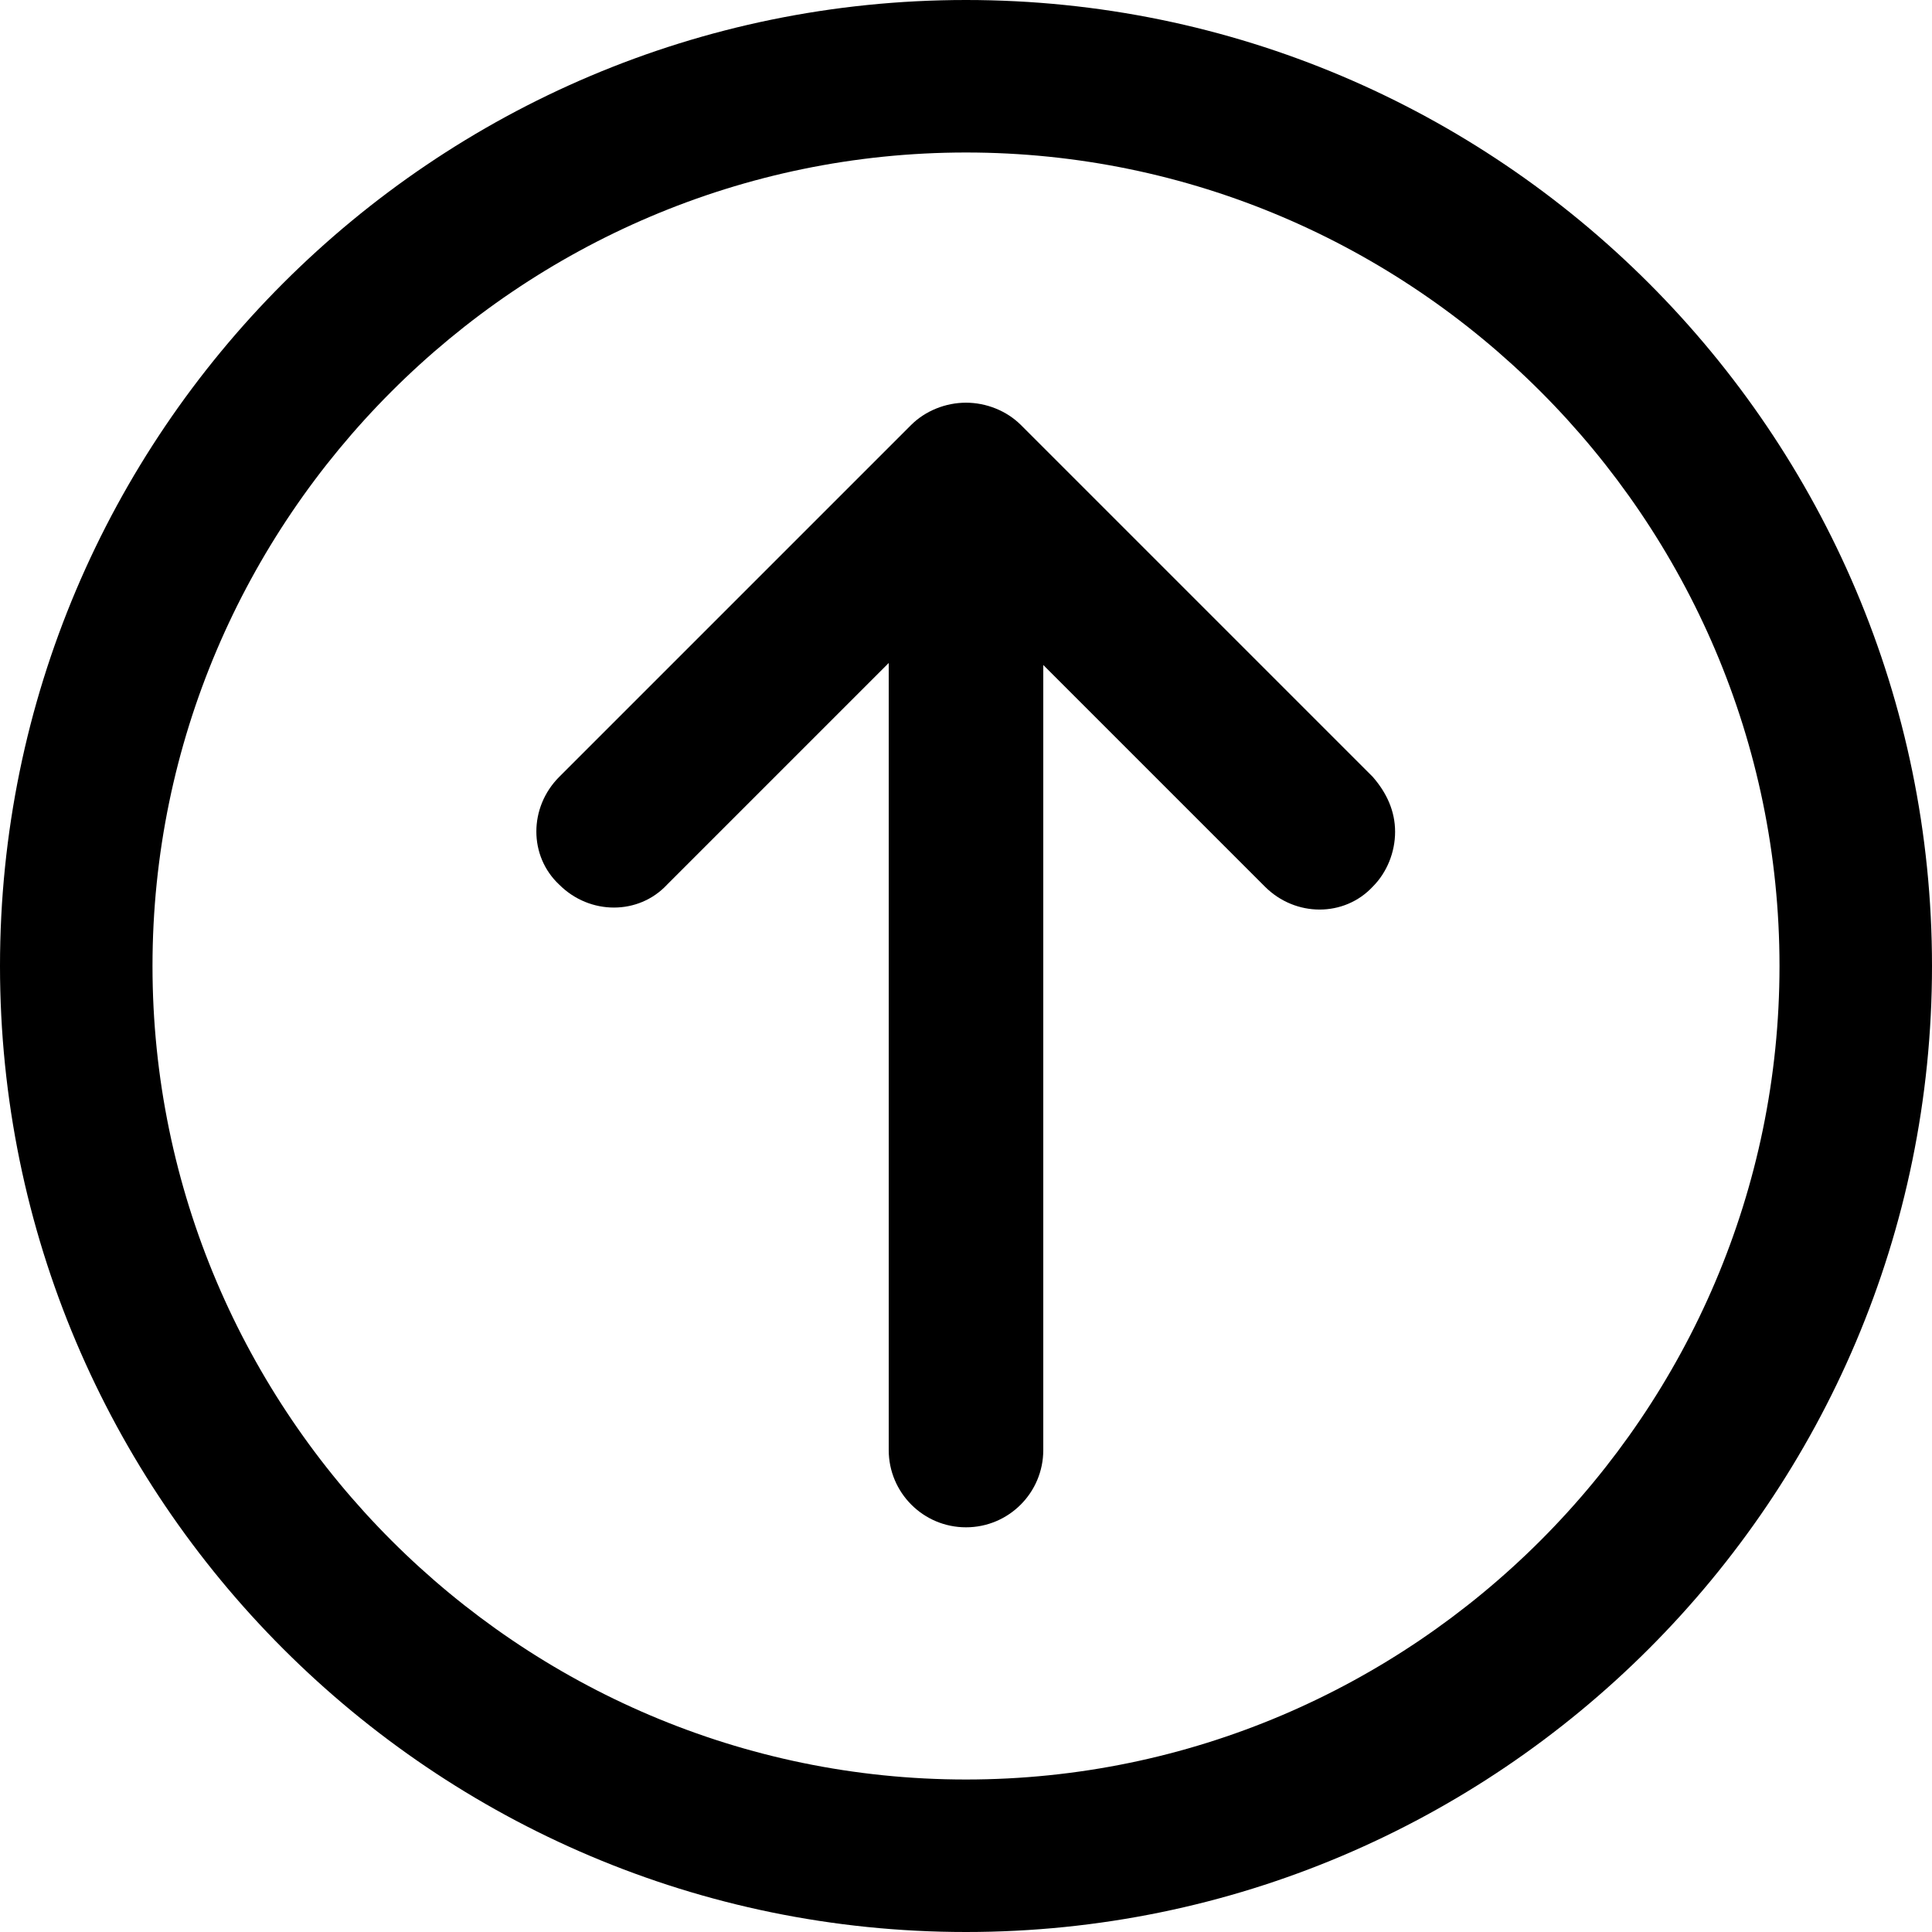 <svg viewBox="0 0 30 30">
    <path d="M8.684 12.063C8.21 12.537 8.21 13.295 8.684 13.737C9.158 14.211 9.916 14.211 10.358 13.737L13.8 10.295V22.516C13.8 23.179 14.337 23.716 15 23.716C15.663 23.716 16.2 23.179 16.2 22.516V10.326L19.642 13.768C20.116 14.242 20.874 14.242 21.316 13.768C21.537 13.547 21.663 13.232 21.663 12.916C21.663 12.6 21.537 12.316 21.316 12.063L15.853 6.6C15.632 6.379 15.316 6.253 15 6.253C14.684 6.253 14.368 6.379 14.147 6.6L8.684 12.063Z" />
    <path d="M0 15C0 23.274 6.726 30 15 30C23.274 30 30 23.274 30 15C30 6.726 23.274 0 15 0C6.726 0 0 6.726 0 15ZM27.632 15C27.632 21.947 21.947 27.632 15 27.632C8.053 27.632 2.368 21.947 2.368 15C2.368 8.053 8.053 2.368 15 2.368C21.947 2.368 27.632 8.053 27.632 15Z" />
</svg>

